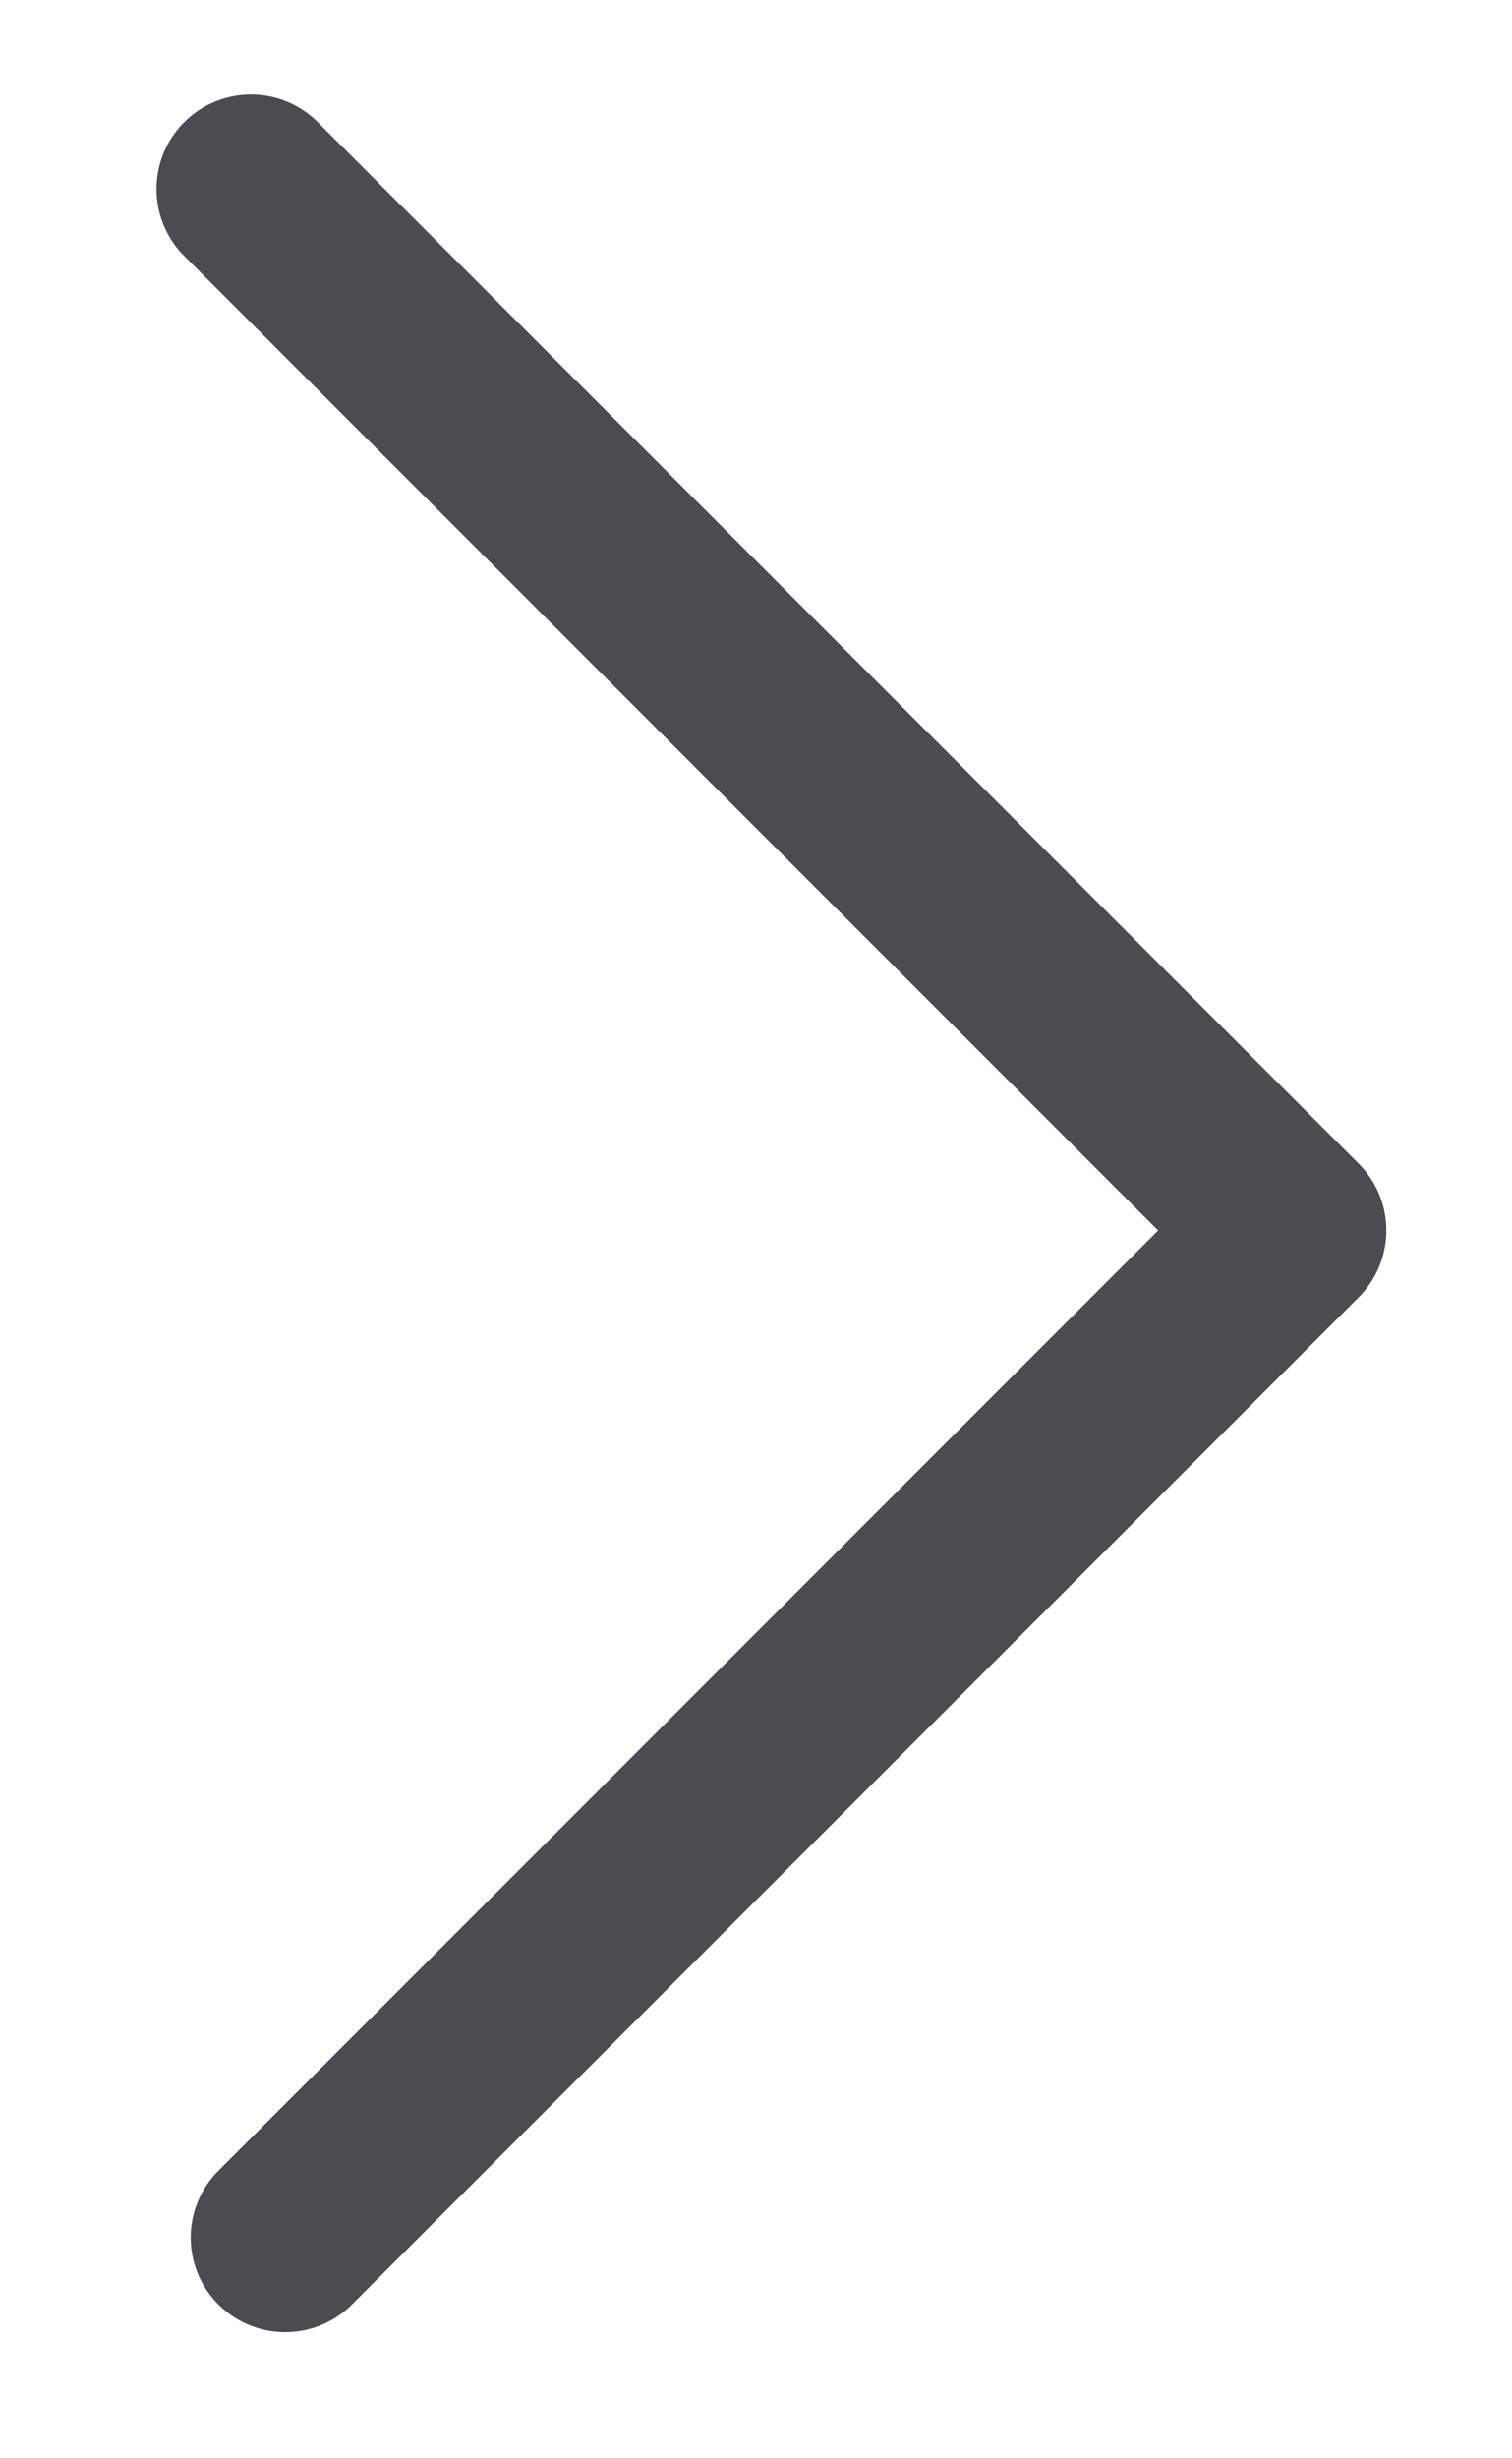 <svg width="8" height="13" viewBox="0 0 8 13" fill="none" xmlns="http://www.w3.org/2000/svg">
<path d="M1.328 1L6.835 6.507L1.509 11.833" stroke="#4A4C50" stroke-linecap="round" stroke-linejoin="round"/>
</svg>
